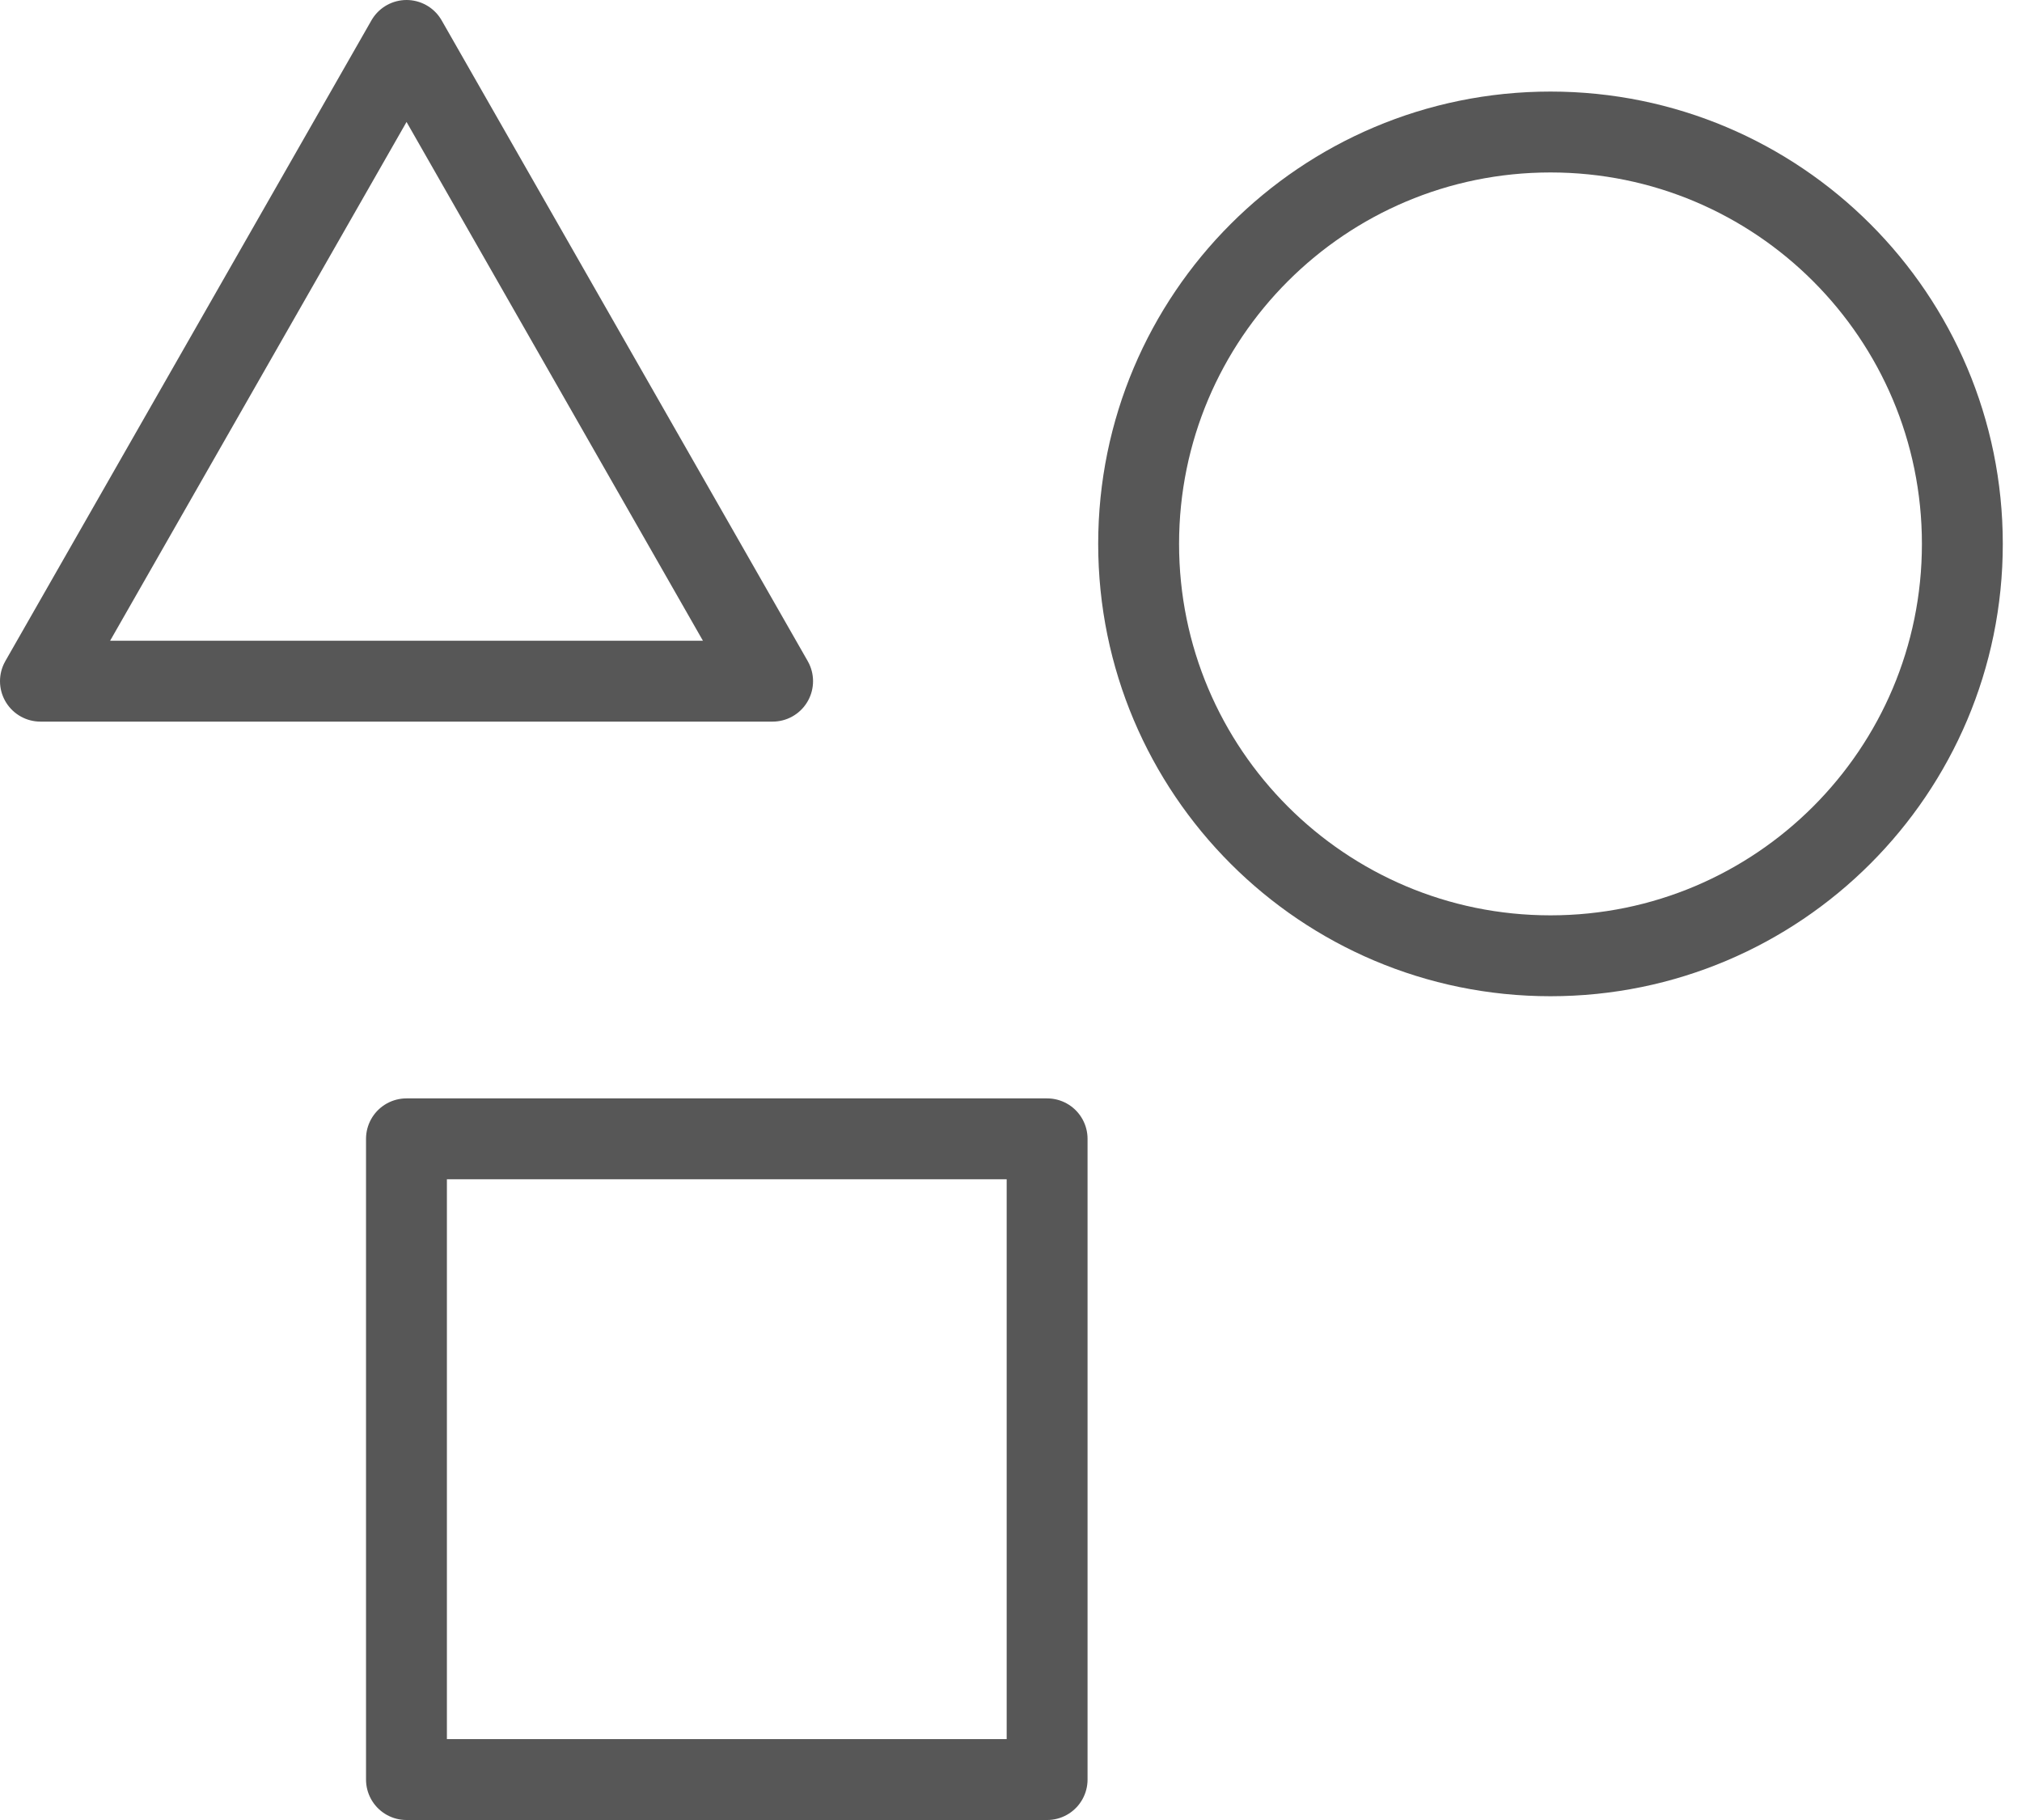 <svg width="50" height="45" viewBox="0 0 50 45" fill="none" xmlns="http://www.w3.org/2000/svg">
<path d="M38.34 23.632C43.965 23.632 48.525 19.073 48.525 13.448C48.525 7.823 43.965 3.264 38.34 3.264C32.716 3.264 28.156 7.823 28.156 13.448C28.156 19.073 32.716 23.632 38.34 23.632Z" stroke="#575757" stroke-width="2" stroke-linecap="round" stroke-linejoin="round"/>
<path d="M25.893 28.158H10.051V44H25.893V28.158Z" stroke="#575757" stroke-width="2" stroke-linecap="round" stroke-linejoin="round"/>
<path d="M1 16.842L10.053 1L19.105 16.842H1Z" stroke="#575757" stroke-width="2" stroke-linecap="round" stroke-linejoin="round"/>
</svg>
